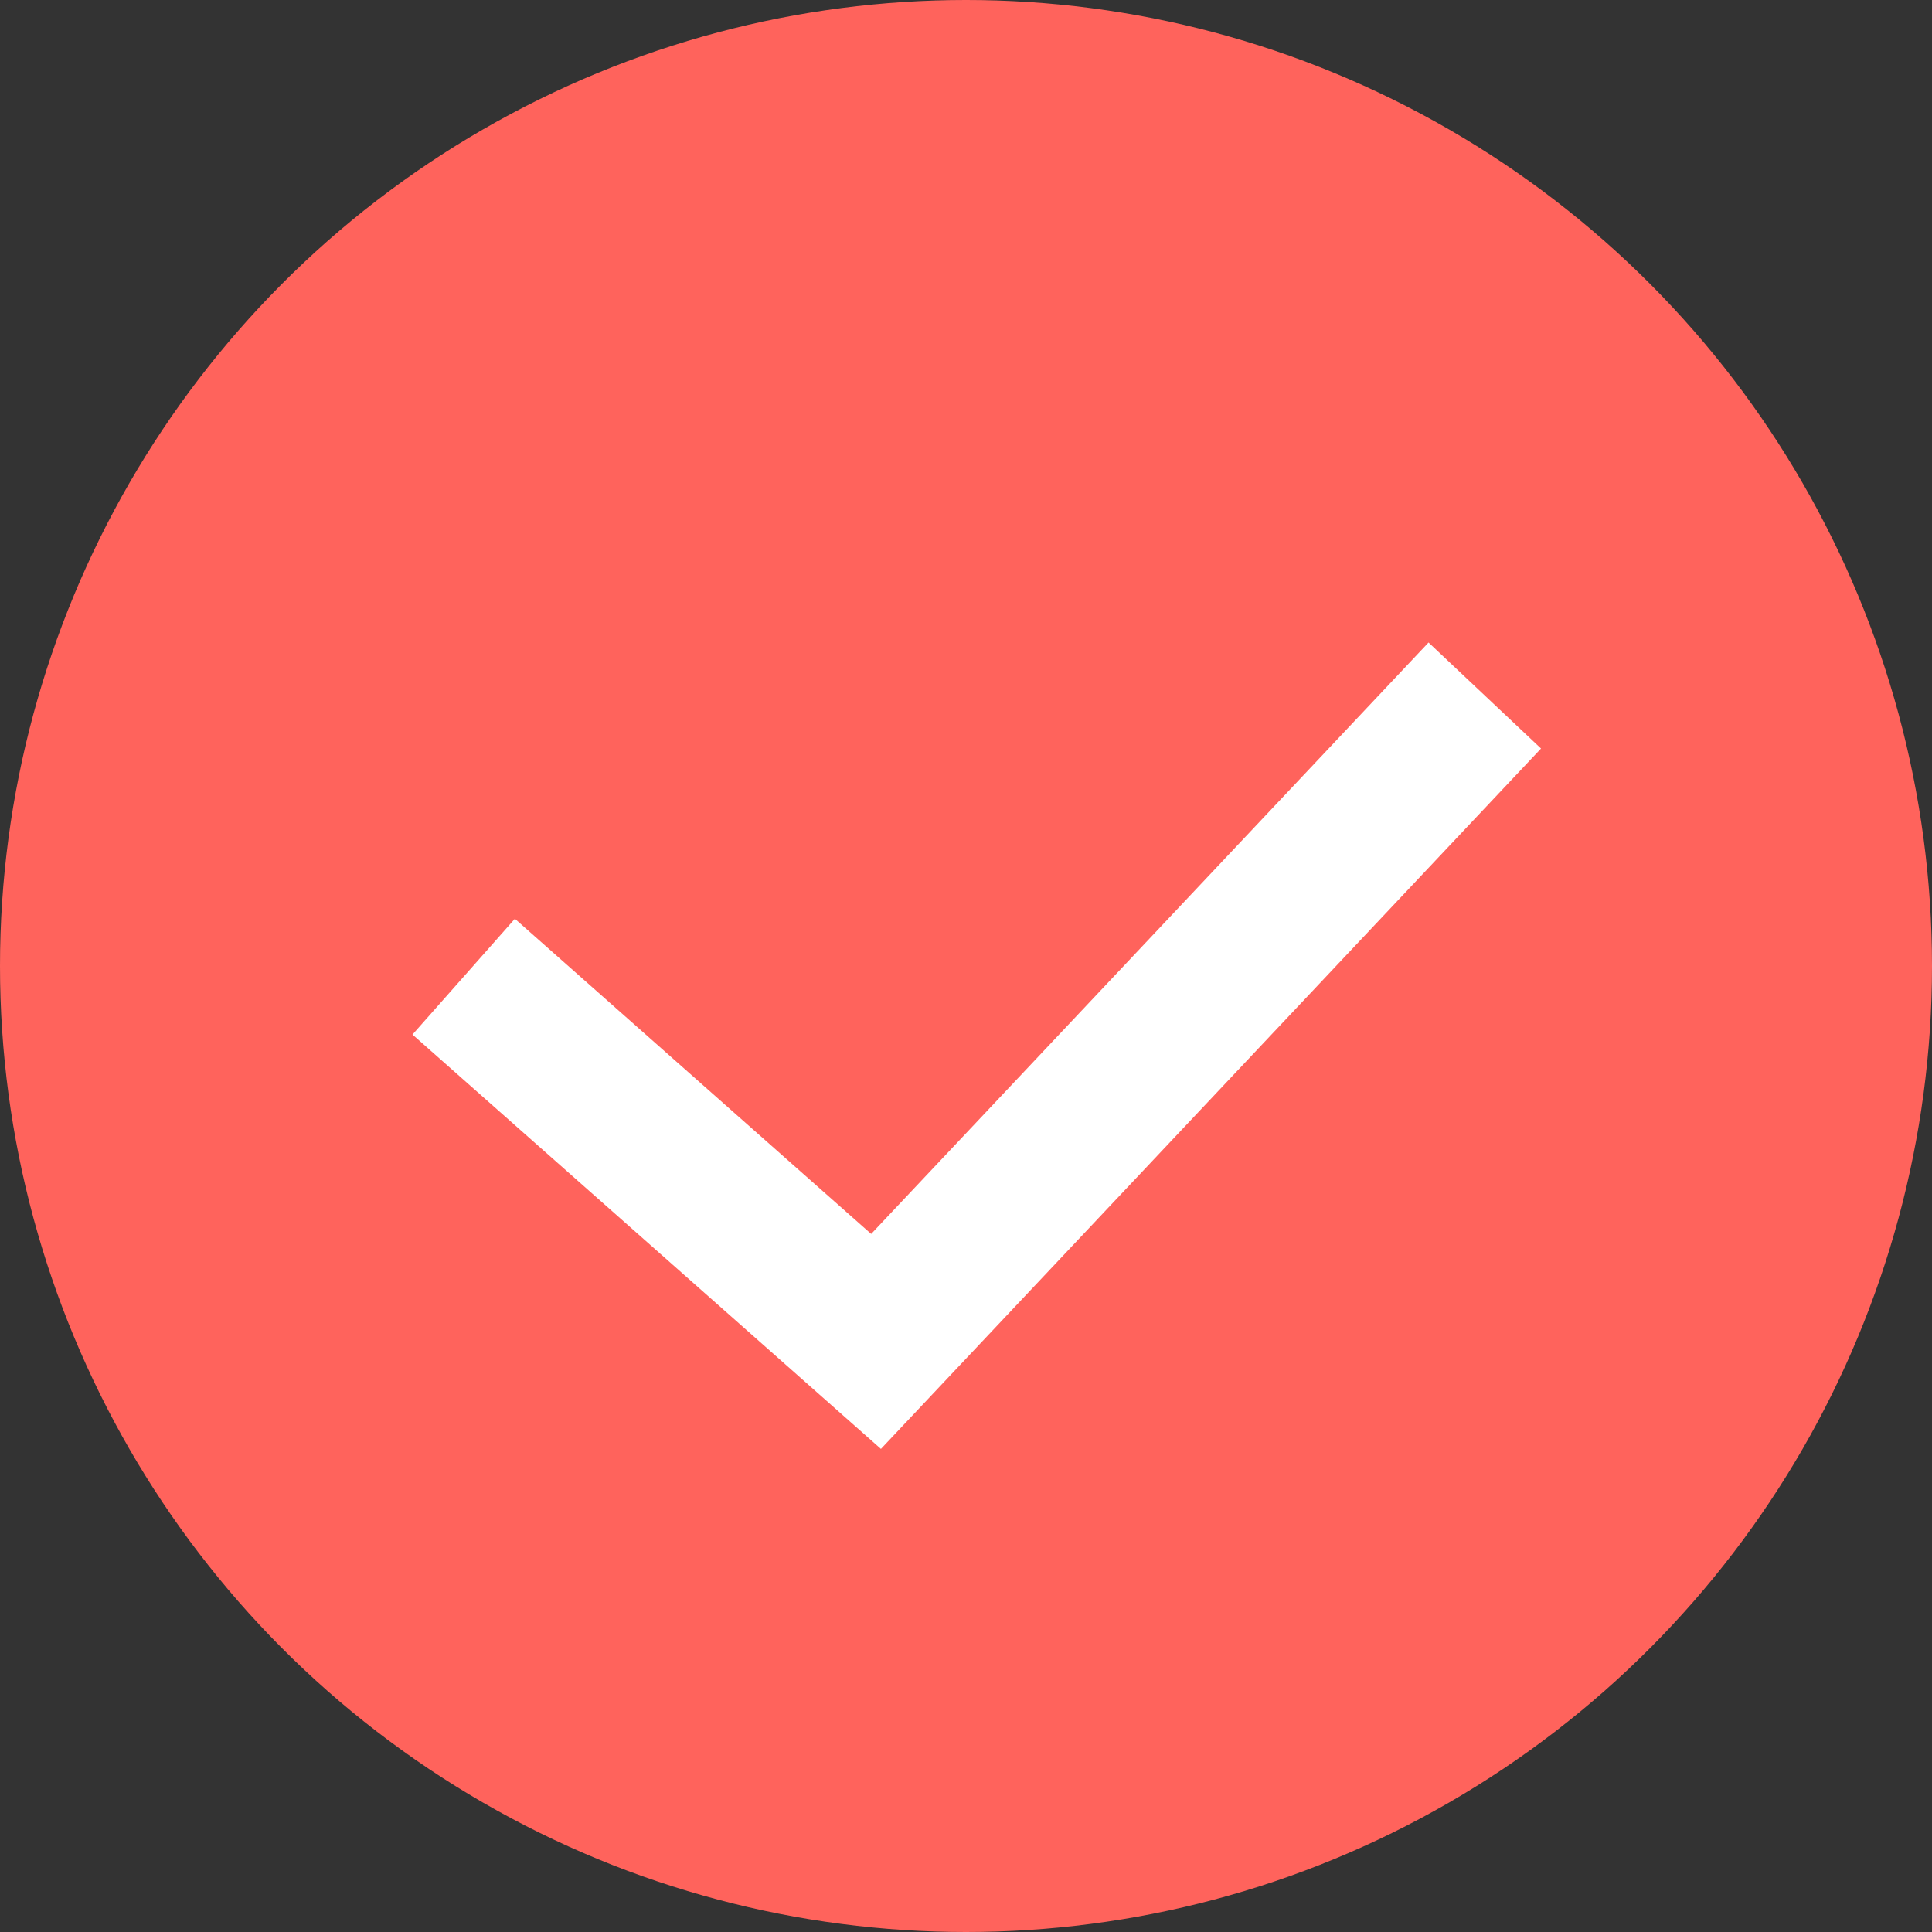 <?xml version="1.0" encoding="UTF-8" standalone="no"?>
<svg width="25px" height="25px" viewBox="0 0 25 25" version="1.1" xmlns="http://www.w3.org/2000/svg" xmlns:xlink="http://www.w3.org/1999/xlink">
    <rect x="0" y="0" width="25" height="25" fill="#333333" stroke="none"/>
    <!-- Generator: Sketch 44 (41411) - http://www.bohemiancoding.com/sketch -->
    <title>Group 3</title>
    <desc>Created with Sketch.</desc>
    <defs></defs>
    <g id="-" stroke="none" stroke-width="1" fill="none" fill-rule="evenodd">
        <g id="保存发布" transform="translate(-586, -113)">
            <g id="Group-3" transform="translate(586, 113)">
                <circle id="Oval-5" fill="#FF635C" cx="12.5" cy="12.5" r="12.5"></circle>
                <polyline id="Path-18" stroke="#FFFFFF" stroke-width="2" points="6 12.638 11.336 17.358 19.213 9"></polyline>
            </g>
        </g>
    </g>
</svg>